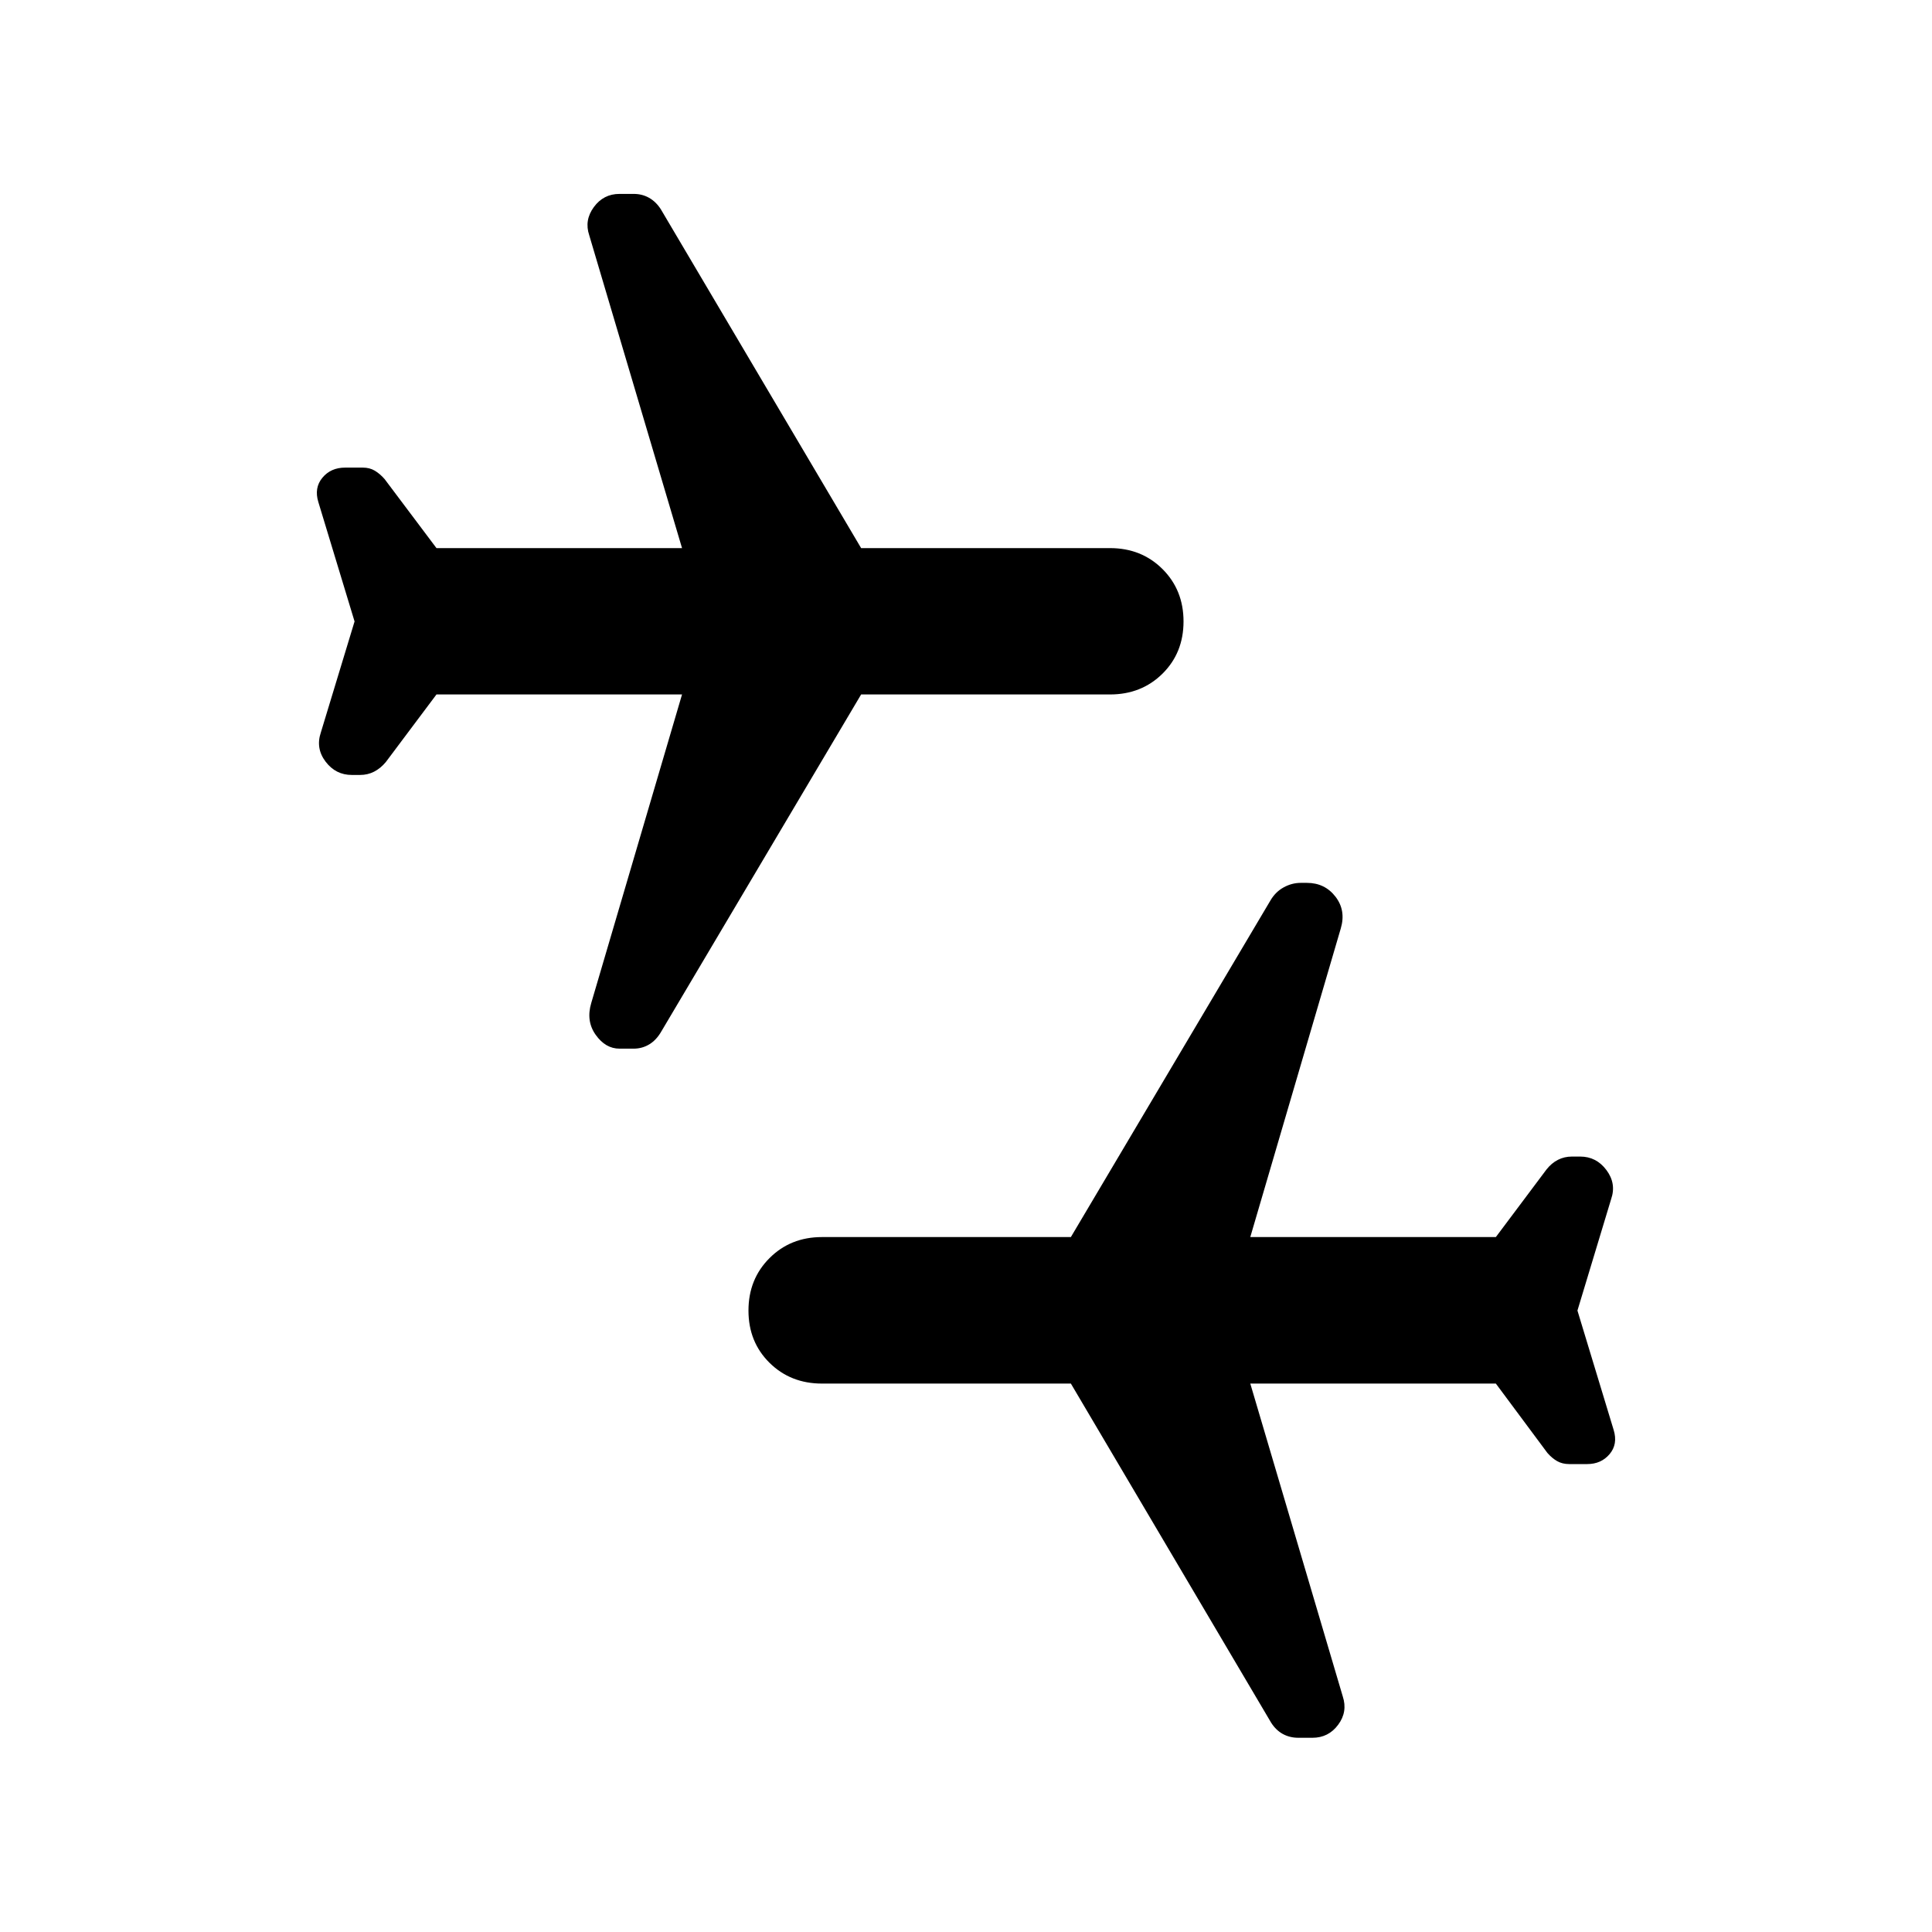 <svg xmlns="http://www.w3.org/2000/svg" height="40" viewBox="0 -960 960 960" width="40"><path d="m783.82-308.79 18 59.33q2.16 7.04-2.02 12-4.18 4.95-11.13 4.95h-8.95q-3.38 0-5.94-1.44-2.57-1.45-4.89-4.1l-25.61-34.46H621.26l45.96 155.48q2.5 7.61-2.31 14.07-4.8 6.45-12.74 6.45h-7.04q-4.22 0-7.66-1.86-3.43-1.87-5.82-5.59l-99.54-168.55H408.43q-15.61 0-26.07-10.33-10.45-10.34-10.45-25.95t10.45-26.06q10.46-10.46 26.07-10.46h123.68l99.2-167.31q2.49-4.23 6.55-6.46 4.05-2.23 8.51-2.23h2.99q8.94 0 14.23 6.86 5.29 6.86 2.63 15.81l-44.96 153.33h122.02l25.2-33.63q2.49-3.15 5.68-4.76 3.18-1.61 6.9-1.61h4.13q8.02 0 13.03 6.7t2.36 14.39l-16.76 55.43ZM176.18-651.21l-18-59.33q-2.16-7.04 2.02-12.08 4.18-5.03 11.29-5.03h8.79q3.38 0 5.94 1.52 2.57 1.53 4.89 4.18l25.77 34.3H338.9l-46.12-155.48q-2.5-7.45 2.31-13.99 4.8-6.53 12.74-6.53h7.04q4.22 0 7.65 1.94 3.44 1.95 5.83 5.67l99.54 168.39h123.68q15.61 0 26.07 10.41 10.45 10.42 10.45 26.03 0 15.61-10.45 25.95-10.46 10.33-26.07 10.33H427.89l-99.2 167.31q-2.49 4.39-6.05 6.54-3.55 2.15-7.77 2.15h-7.04q-6.95 0-11.83-6.86t-2.22-15.8l45.12-153.34H216.88l-25.2 33.63q-2.65 3.15-5.84 4.76-3.18 1.61-6.9 1.61h-4.13q-8.02 0-13.03-6.62t-2.36-14.47l16.76-55.19Z"/></svg>